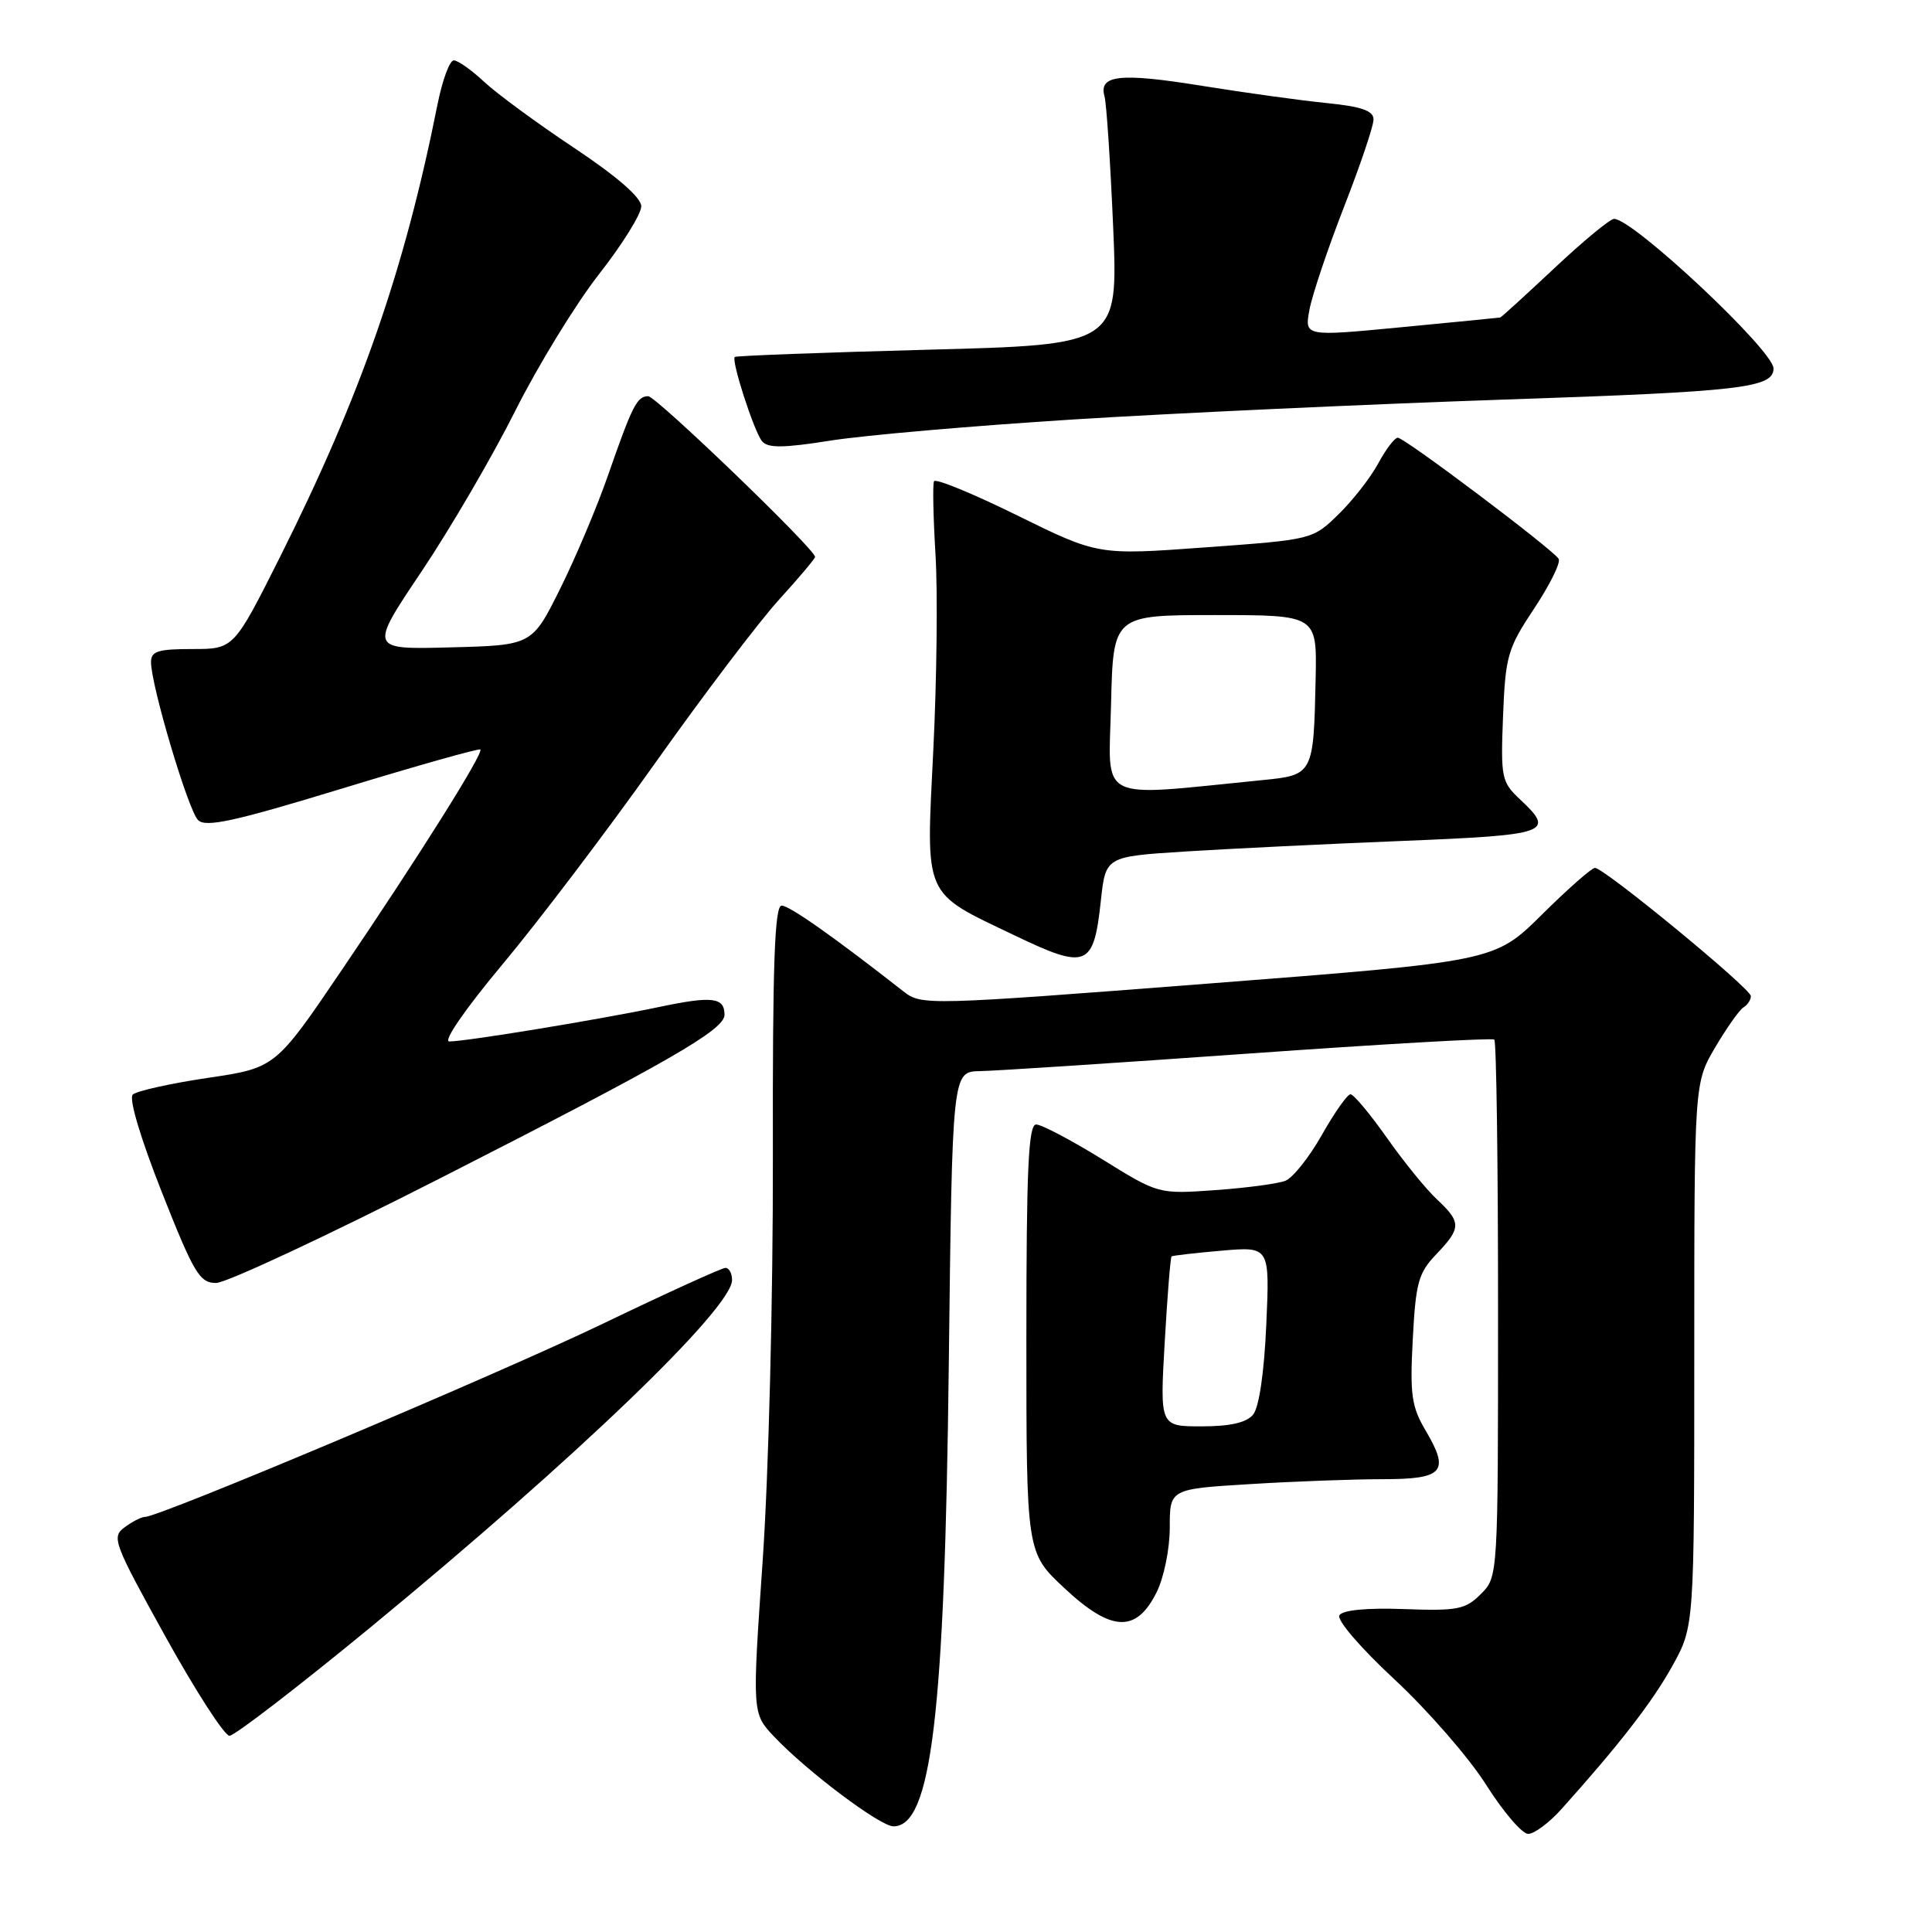 <?xml version="1.0" encoding="UTF-8" standalone="no"?>
<!DOCTYPE svg PUBLIC "-//W3C//DTD SVG 1.1//EN" "http://www.w3.org/Graphics/SVG/1.1/DTD/svg11.dtd" >
<svg xmlns="http://www.w3.org/2000/svg" xmlns:xlink="http://www.w3.org/1999/xlink" version="1.1" viewBox="0 0 256 256">
 <g >
 <path fill="currentColor"
d=" M 206.87 239.75 C 214.58 231.16 218.94 225.53 221.60 220.74 C 224.50 215.50 224.50 215.50 224.50 179.50 C 224.50 143.50 224.50 143.50 227.26 138.80 C 228.78 136.22 230.47 133.83 231.01 133.49 C 231.56 133.16 232.00 132.48 232.00 131.99 C 232.00 130.99 212.56 115.00 211.34 115.00 C 210.91 115.00 207.74 117.79 204.30 121.20 C 198.05 127.39 198.05 127.39 160.10 130.33 C 122.82 133.22 122.10 133.23 119.73 131.38 C 110.46 124.12 104.61 120.00 103.57 120.00 C 102.64 120.00 102.36 127.80 102.41 153.25 C 102.44 172.11 101.85 195.27 101.06 206.77 C 99.66 227.03 99.66 227.03 102.58 230.12 C 106.92 234.71 116.62 242.00 118.39 242.00 C 123.41 242.00 125.18 227.27 125.72 180.75 C 126.18 142.00 126.18 142.00 129.84 141.93 C 131.85 141.90 147.90 140.85 165.50 139.60 C 183.10 138.35 197.72 137.51 198.00 137.75 C 198.28 137.98 198.50 154.09 198.50 173.56 C 198.50 208.94 198.50 208.94 196.22 211.22 C 194.17 213.27 193.13 213.47 186.05 213.21 C 181.10 213.03 177.91 213.34 177.48 214.03 C 177.10 214.65 180.25 218.33 184.82 222.57 C 189.22 226.67 194.68 232.94 196.93 236.51 C 199.19 240.08 201.69 243.00 202.49 243.00 C 203.29 243.00 205.26 241.54 206.87 239.75 Z  M 49.14 215.59 C 76.24 193.29 97.00 173.35 97.00 169.61 C 97.00 168.72 96.61 168.00 96.13 168.00 C 95.65 168.00 88.34 171.33 79.88 175.40 C 65.89 182.13 21.17 201.00 19.20 201.00 C 18.75 201.00 17.54 201.61 16.52 202.37 C 14.75 203.66 15.03 204.41 21.93 216.87 C 25.93 224.09 29.75 230.00 30.41 230.00 C 31.07 230.00 39.50 223.52 49.14 215.59 Z  M 153.25 211.00 C 154.23 209.04 155.00 205.25 155.00 202.40 C 155.00 197.30 155.00 197.30 165.66 196.65 C 171.52 196.29 179.41 196.00 183.19 196.00 C 191.26 196.00 192.13 195.03 188.93 189.60 C 187.03 186.39 186.81 184.83 187.20 177.45 C 187.59 169.95 187.95 168.66 190.32 166.19 C 193.64 162.72 193.65 161.96 190.40 158.92 C 188.97 157.59 185.98 153.91 183.76 150.75 C 181.53 147.59 179.37 145.00 178.95 145.00 C 178.53 145.00 176.83 147.42 175.16 150.37 C 173.50 153.32 171.32 156.06 170.32 156.46 C 169.32 156.85 165.12 157.41 161.00 157.70 C 153.50 158.23 153.50 158.23 146.05 153.61 C 141.95 151.08 138.01 149.00 137.30 149.00 C 136.27 149.00 136.00 154.80 136.00 177.36 C 136.00 205.73 136.00 205.73 141.03 210.43 C 147.25 216.25 150.55 216.40 153.25 211.00 Z  M 58.28 156.15 C 88.62 140.70 96.00 136.46 96.00 134.47 C 96.00 132.14 94.39 131.95 87.34 133.43 C 79.46 135.09 61.73 138.00 59.53 138.00 C 58.67 138.00 61.67 133.66 66.61 127.75 C 71.32 122.12 80.43 110.11 86.84 101.07 C 93.25 92.03 100.64 82.29 103.25 79.43 C 105.86 76.56 108.00 74.03 108.00 73.79 C 108.00 72.77 86.94 52.50 85.89 52.50 C 84.41 52.50 83.78 53.75 80.56 63.00 C 79.13 67.12 76.28 73.88 74.23 78.00 C 70.50 85.50 70.50 85.50 59.70 85.78 C 48.91 86.07 48.91 86.07 55.86 75.72 C 59.68 70.02 65.27 60.44 68.28 54.43 C 71.30 48.42 76.29 40.27 79.38 36.32 C 82.47 32.38 84.99 28.33 84.97 27.32 C 84.95 26.16 81.74 23.37 76.05 19.58 C 71.17 16.33 65.80 12.39 64.14 10.83 C 62.47 9.27 60.67 8.00 60.13 8.00 C 59.58 8.00 58.63 10.59 57.99 13.75 C 53.59 35.83 47.81 52.43 37.12 73.77 C 30.98 86.00 30.98 86.00 25.49 86.00 C 20.92 86.00 20.00 86.29 20.01 87.75 C 20.03 90.88 24.94 107.37 26.24 108.66 C 27.25 109.68 31.02 108.85 45.41 104.46 C 55.27 101.45 63.47 99.14 63.65 99.31 C 64.11 99.78 55.53 113.44 45.31 128.50 C 36.50 141.50 36.50 141.50 27.50 142.83 C 22.55 143.57 18.09 144.56 17.59 145.04 C 17.05 145.56 18.62 150.82 21.44 157.96 C 25.70 168.74 26.46 170.00 28.63 170.00 C 29.97 170.00 43.31 163.77 58.28 156.15 Z  M 145.87 119.34 C 146.50 113.50 146.50 113.50 157.00 112.83 C 162.78 112.47 175.71 111.83 185.75 111.43 C 205.28 110.64 206.13 110.34 201.41 105.92 C 198.96 103.62 198.84 103.07 199.16 94.91 C 199.48 86.90 199.76 85.94 203.29 80.62 C 205.37 77.49 206.83 74.53 206.53 74.05 C 205.75 72.78 186.12 58.00 185.22 58.00 C 184.80 58.00 183.63 59.53 182.62 61.41 C 181.61 63.28 179.24 66.32 177.35 68.16 C 173.92 71.50 173.90 71.50 159.71 72.53 C 145.50 73.57 145.50 73.57 134.80 68.30 C 128.91 65.40 123.95 63.36 123.76 63.77 C 123.57 64.17 123.66 68.55 123.96 73.50 C 124.26 78.45 124.13 90.07 123.67 99.33 C 122.69 119.19 122.21 118.09 134.45 123.95 C 144.02 128.54 144.92 128.17 145.87 119.34 Z  M 142.26 55.58 C 155.59 54.74 181.35 53.56 199.50 52.94 C 230.72 51.89 235.00 51.40 235.00 48.82 C 235.00 46.45 216.40 29.00 213.87 29.00 C 213.35 29.00 209.81 31.92 206.00 35.50 C 202.19 39.07 198.95 42.03 198.79 42.07 C 198.63 42.10 192.73 42.69 185.68 43.36 C 172.85 44.59 172.85 44.59 173.51 41.04 C 173.87 39.09 175.93 32.97 178.08 27.44 C 180.24 21.91 182.00 16.69 182.00 15.84 C 182.00 14.67 180.46 14.13 175.75 13.65 C 172.31 13.31 164.92 12.28 159.32 11.38 C 148.43 9.62 145.56 9.92 146.35 12.75 C 146.62 13.71 147.13 21.51 147.50 30.09 C 148.16 45.68 148.16 45.68 122.91 46.34 C 109.02 46.71 97.52 47.14 97.36 47.30 C 96.88 47.79 99.92 57.20 100.98 58.47 C 101.74 59.39 103.79 59.37 109.99 58.39 C 114.41 57.68 128.93 56.42 142.26 55.58 Z  M 154.33 177.85 C 154.68 171.71 155.09 166.60 155.24 166.48 C 155.38 166.37 158.37 166.02 161.88 165.72 C 168.25 165.17 168.25 165.17 167.79 175.53 C 167.51 181.88 166.83 186.50 166.04 187.45 C 165.16 188.51 163.00 189.00 159.22 189.00 C 153.69 189.00 153.69 189.00 154.33 177.85 Z  M 147.22 93.35 C 147.50 81.50 147.50 81.50 161.00 81.50 C 174.50 81.50 174.50 81.50 174.33 89.88 C 174.06 102.63 174.02 102.70 167.26 103.37 C 145.04 105.57 146.90 106.51 147.22 93.35 Z "/>
</g>
</svg>